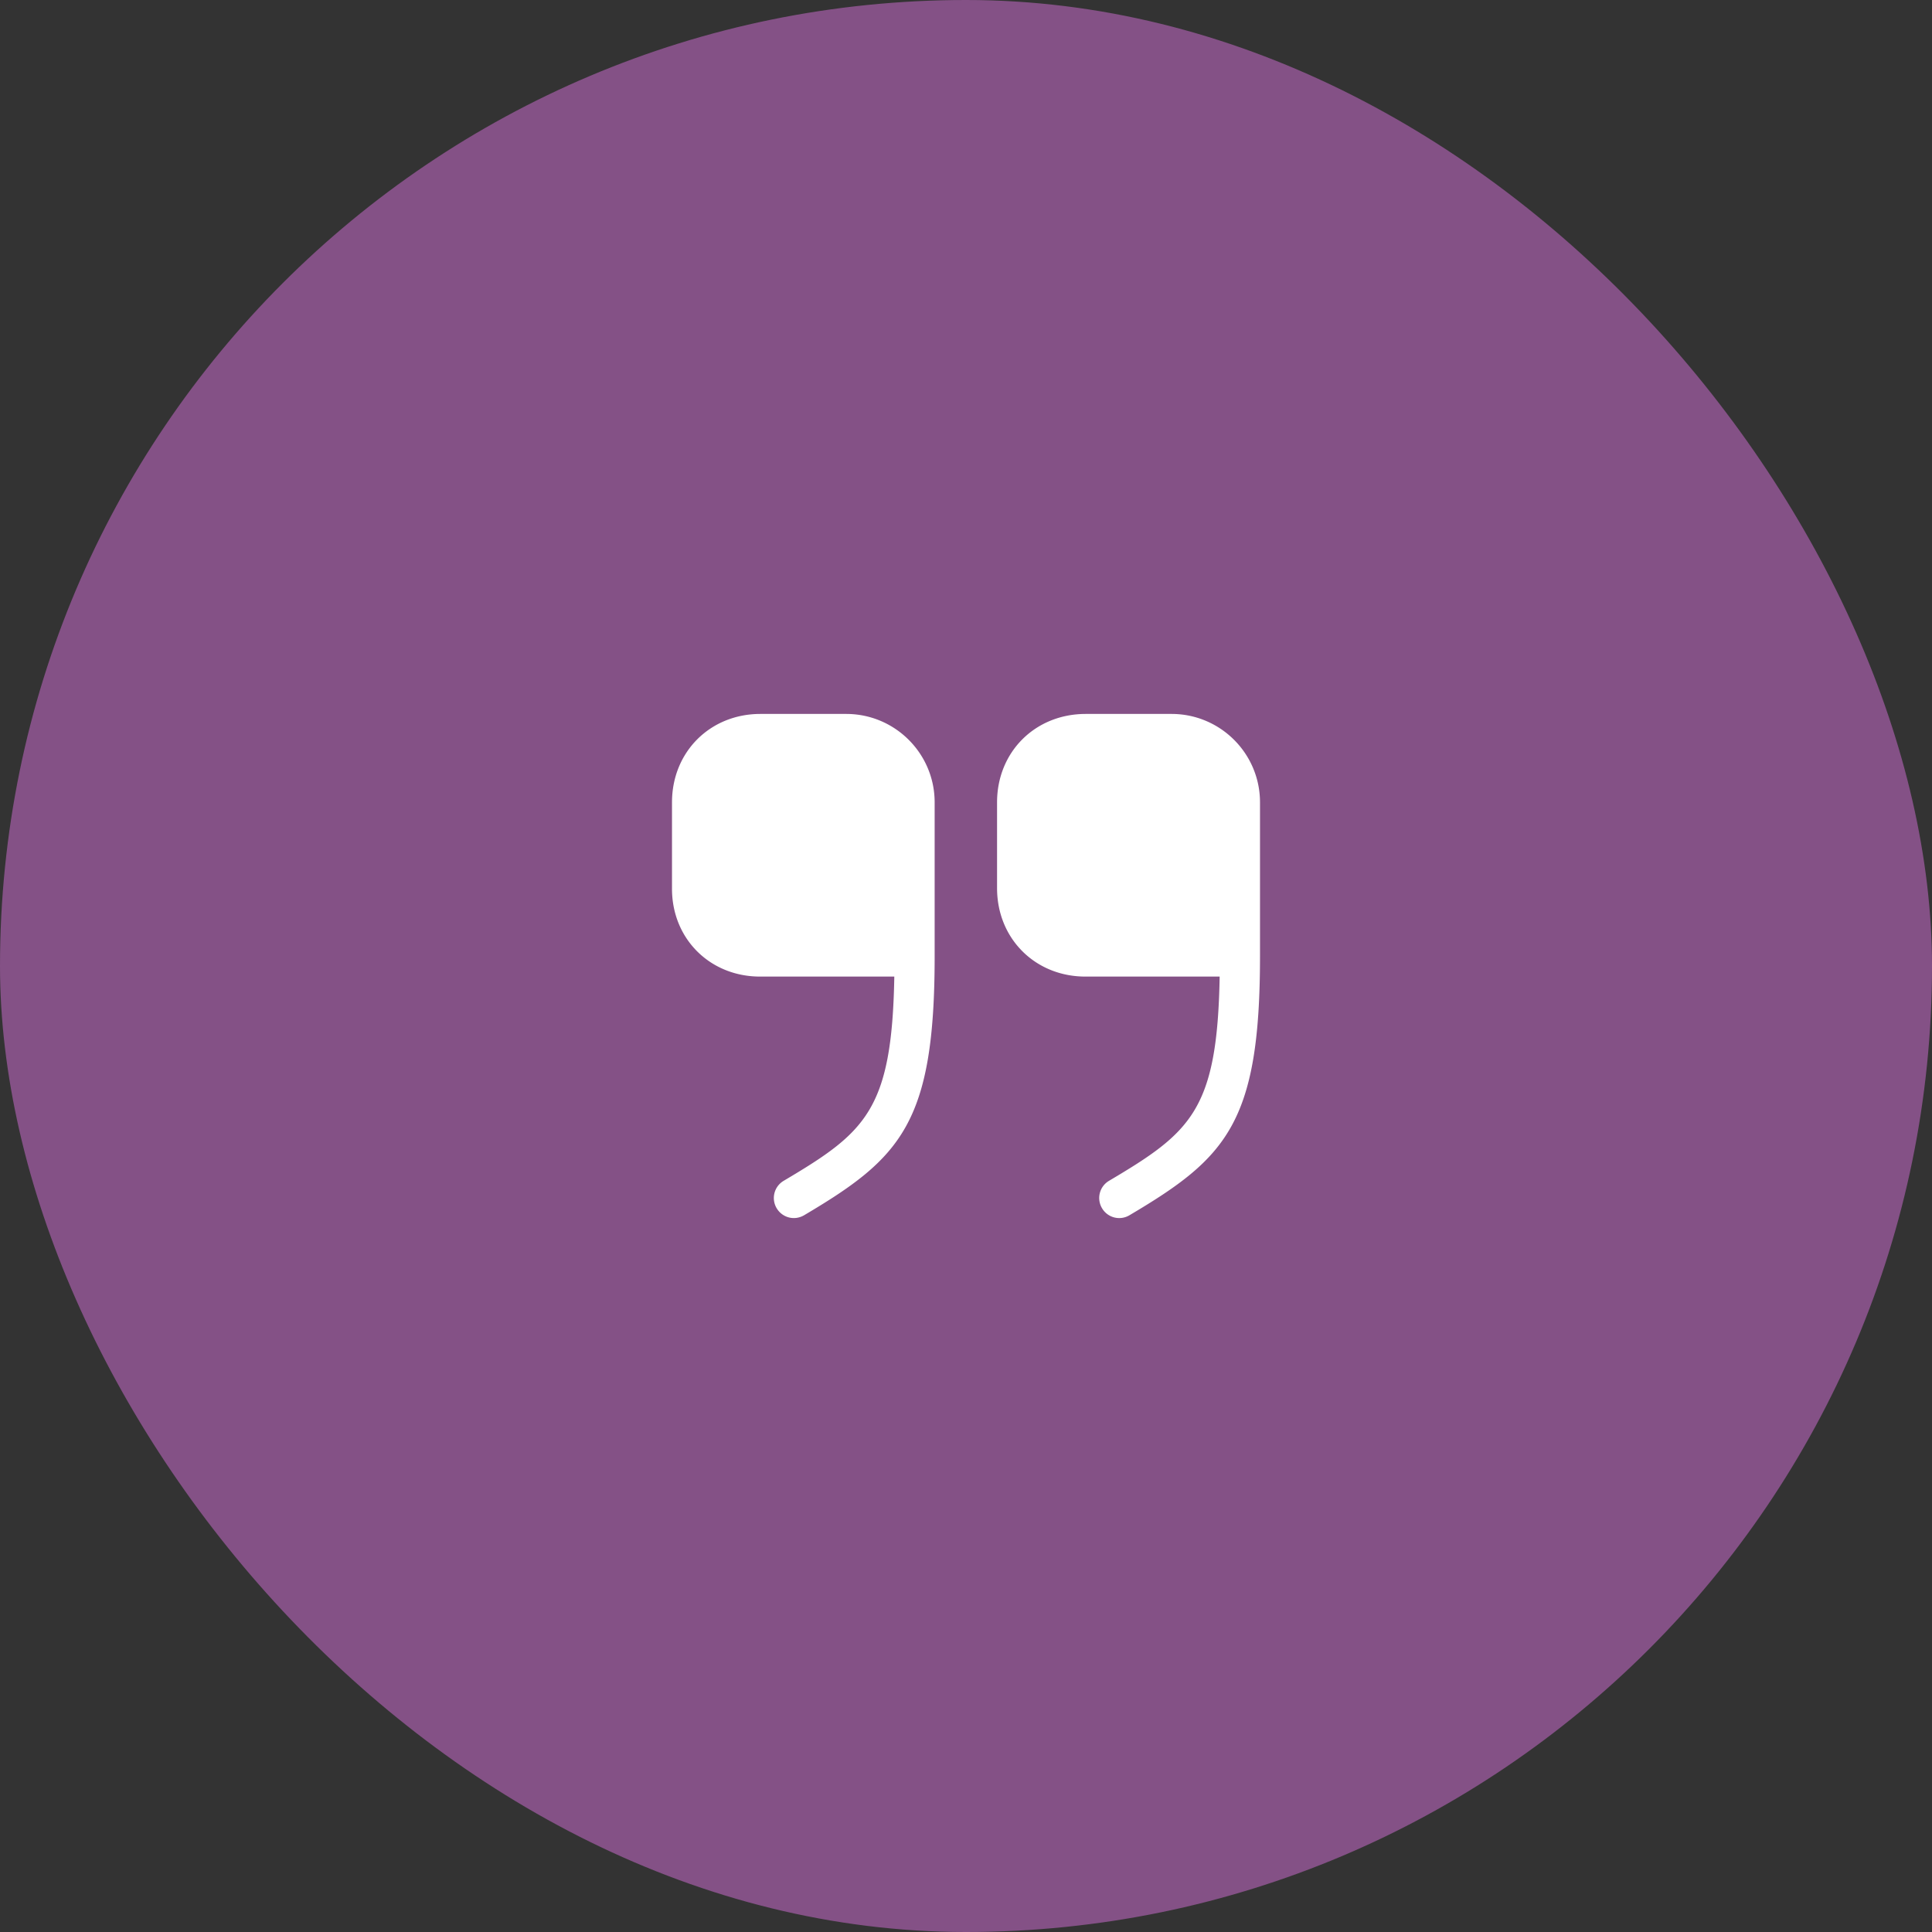 <svg width="92" height="92" fill="none" xmlns="http://www.w3.org/2000/svg"><rect width="100%" height="100%" fill="#333333" stroke="none"/><rect width="92" height="92" rx="46" fill="#845186"/><path d="M36.196 46.504h6.39c-.11 6.363-1.362 7.412-5.273 9.728a.951.951 0 00-.327 1.307c.273.45.845.6 1.308.328 4.605-2.725 6.213-4.387 6.213-12.317v-7.343c0-2.33-1.894-4.21-4.21-4.21H36.21c-2.398 0-4.21 1.812-4.21 4.21v4.087c-.014 2.398 1.798 4.21 4.196 4.21zm15.494 0h6.389c-.11 6.363-1.362 7.412-5.273 9.728a.951.951 0 00-.326 1.307.95.95 0 001.307.328C58.392 55.142 60 53.48 60 45.55v-7.343c0-2.33-1.894-4.21-4.21-4.21h-4.087c-2.412 0-4.224 1.812-4.224 4.21v4.087c0 2.398 1.813 4.21 4.21 4.21z" fill="#fff"/></svg>